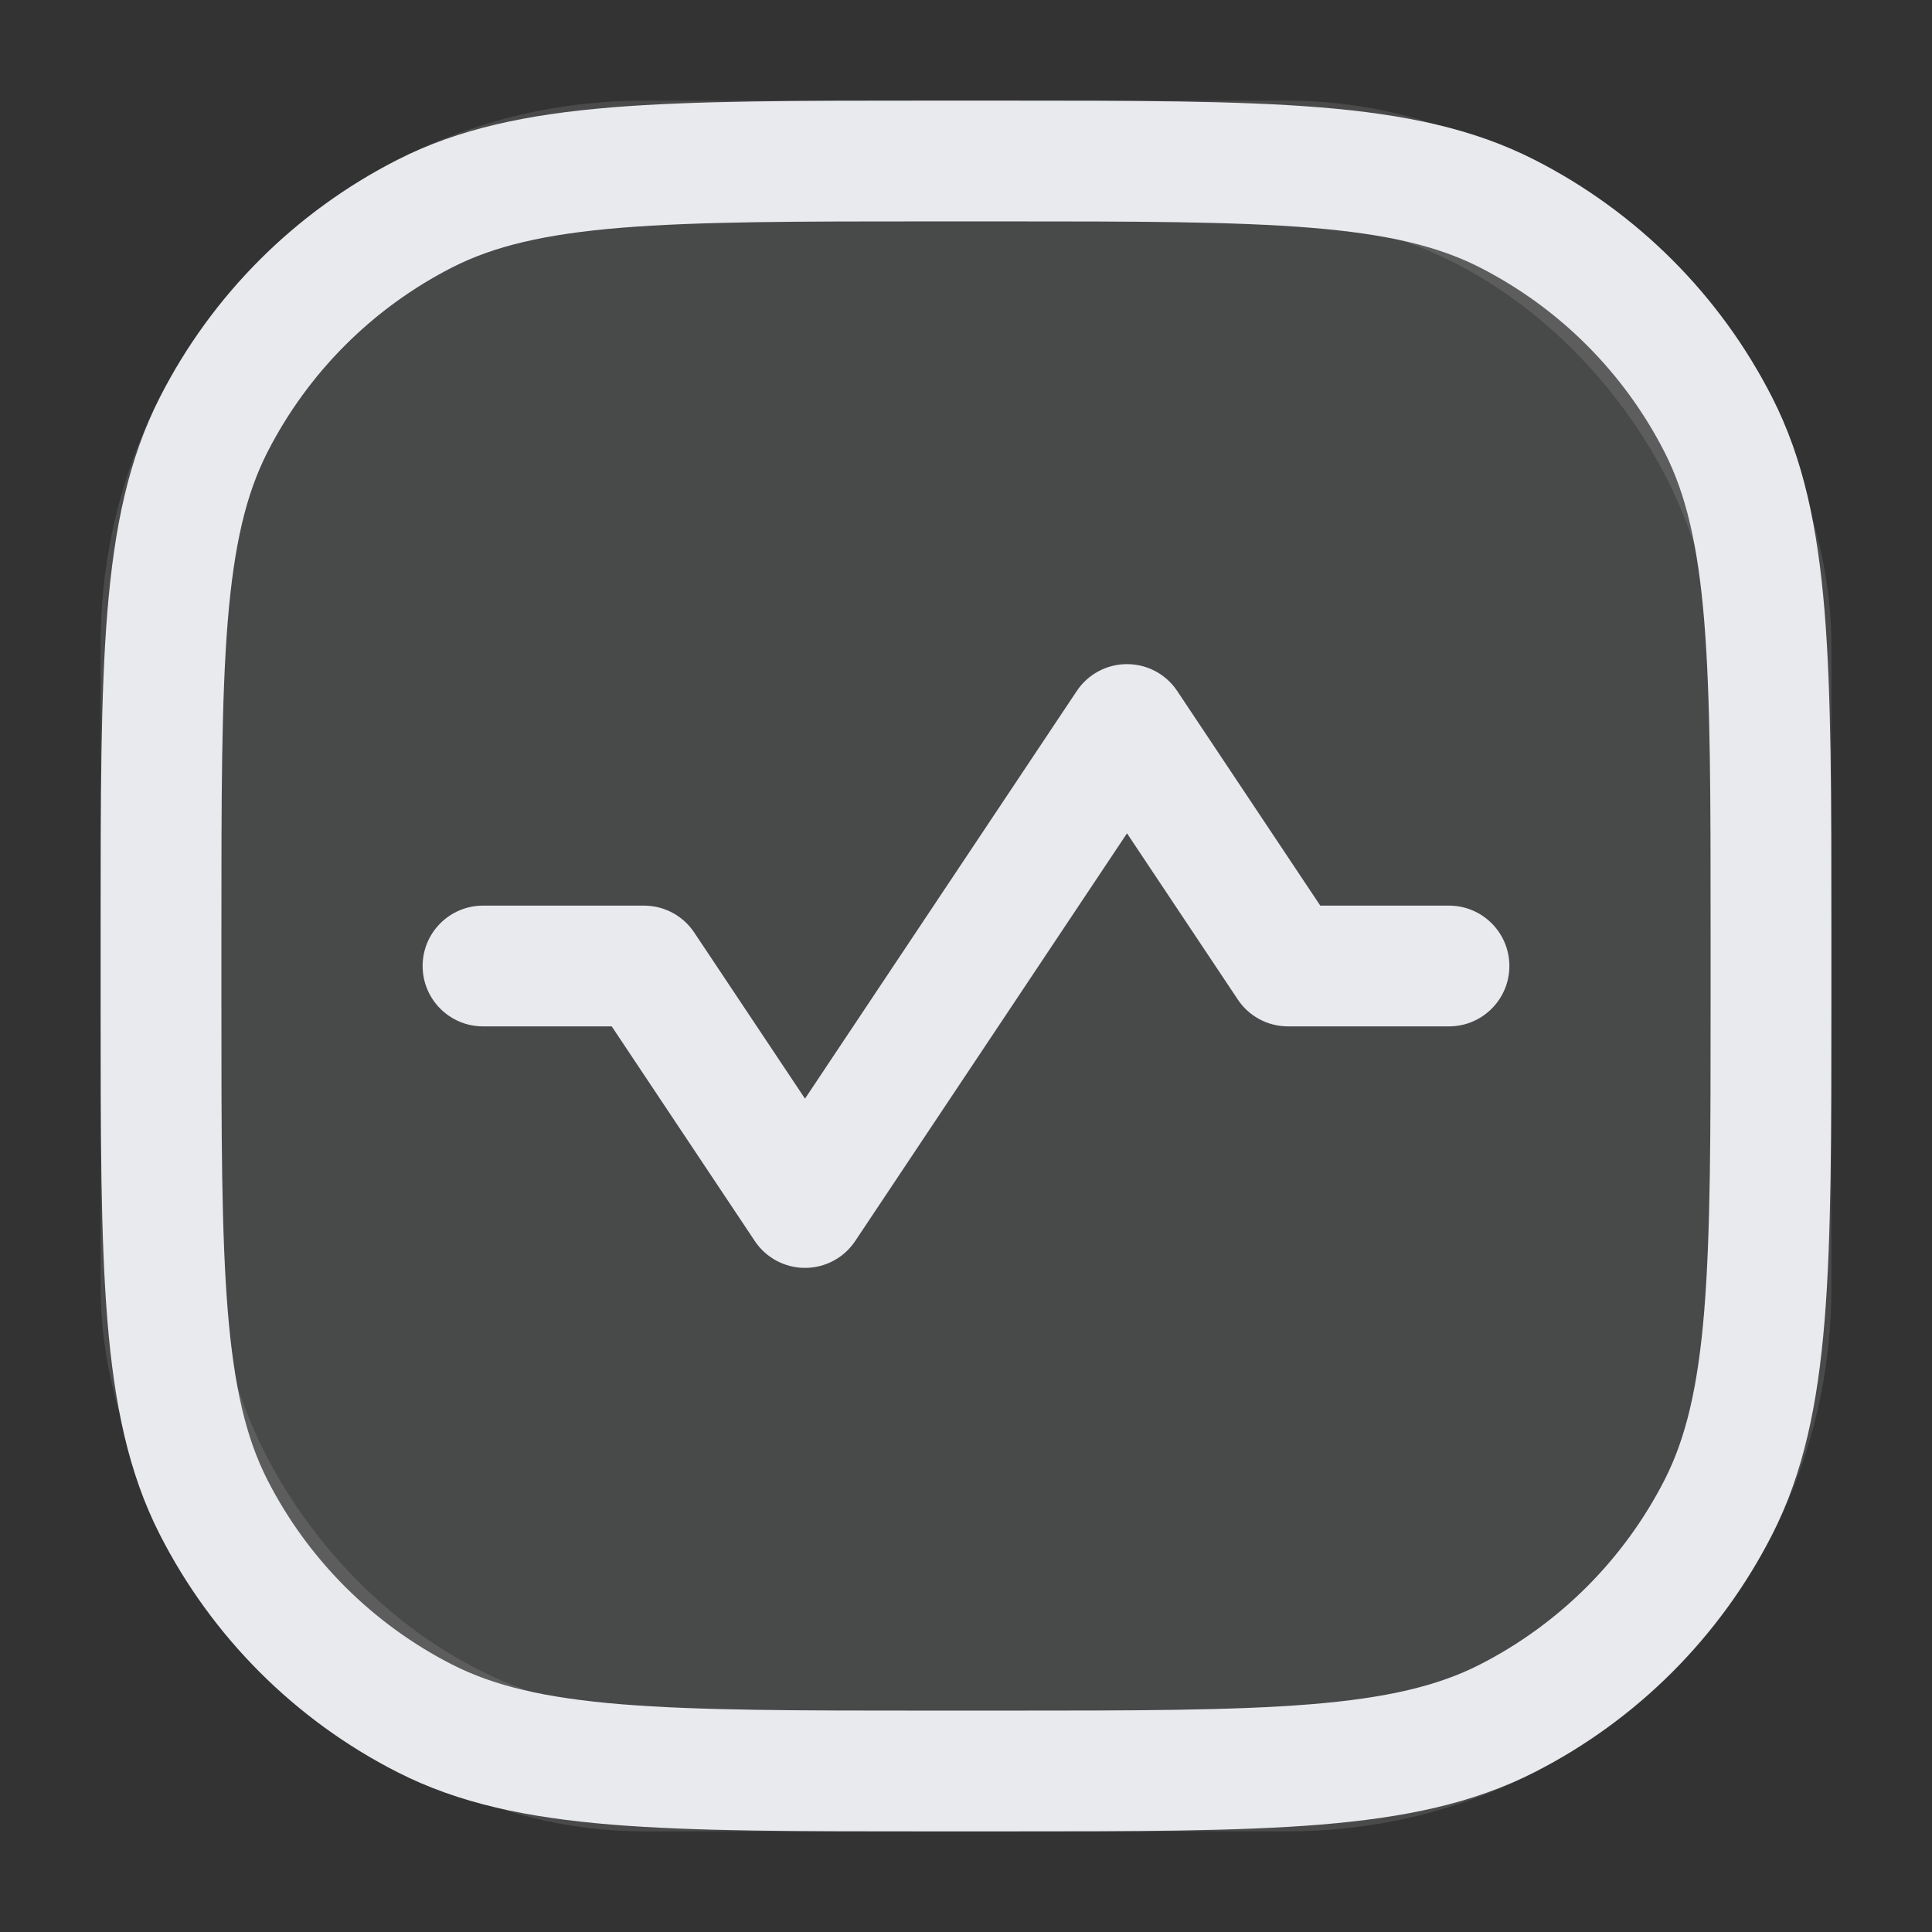 <svg xmlns="http://www.w3.org/2000/svg" width="24" height="24" fill="none" viewBox="0 0 24 24"><rect x="0" y="0" width="24" height="24" fill="#333333" stroke="none"/><rect width="20" height="20" x="2" y="2" fill="#E8EAED" stroke="#F4F2F4" stroke-linecap="round" stroke-linejoin="round" stroke-width="1.5" opacity=".12" rx="6"/><path fill="#E8EAED" fill-rule="evenodd" d="M11.6 1.25L11.566 1.25L11.566 1.25C9.915 1.25 8.629 1.25 7.598 1.334C6.551 1.42 5.701 1.596 4.936 1.986C3.665 2.633 2.633 3.665 1.986 4.936C1.596 5.701 1.42 6.551 1.334 7.598C1.25 8.629 1.25 9.915 1.25 11.566L1.25 11.6L1.25 12.4L1.25 12.434L1.25 12.434C1.25 14.085 1.25 15.371 1.334 16.402C1.42 17.449 1.596 18.299 1.986 19.064C2.633 20.334 3.665 21.367 4.936 22.014C5.701 22.404 6.551 22.58 7.598 22.666C8.629 22.75 9.915 22.75 11.566 22.75L11.566 22.75L11.6 22.75L12.4 22.75L12.434 22.75L12.434 22.75C14.085 22.75 15.371 22.75 16.402 22.666C17.449 22.58 18.299 22.404 19.064 22.014C20.334 21.367 21.367 20.334 22.014 19.064C22.404 18.299 22.58 17.449 22.666 16.402C22.75 15.371 22.75 14.085 22.75 12.434L22.75 12.434L22.75 12.4L22.75 11.6L22.75 11.566L22.75 11.566C22.75 9.915 22.75 8.629 22.666 7.598C22.58 6.551 22.404 5.701 22.014 4.936C21.367 3.665 20.334 2.633 19.064 1.986C18.299 1.596 17.449 1.42 16.402 1.334C15.371 1.25 14.085 1.25 12.434 1.25L12.4 1.25L11.6 1.25ZM5.617 3.322C6.135 3.058 6.766 2.907 7.72 2.829C8.683 2.751 9.907 2.75 11.6 2.75L12.4 2.75C14.092 2.75 15.317 2.751 16.28 2.829C17.234 2.907 17.865 3.058 18.383 3.322C19.371 3.826 20.174 4.629 20.678 5.617C20.942 6.135 21.093 6.766 21.171 7.72C21.249 8.683 21.25 9.907 21.25 11.6L21.25 12.4C21.25 14.092 21.249 15.317 21.171 16.28C21.093 17.234 20.942 17.865 20.678 18.384C20.174 19.371 19.371 20.174 18.383 20.678C17.865 20.942 17.234 21.093 16.28 21.171C15.317 21.249 14.092 21.25 12.4 21.25L11.6 21.25C9.907 21.25 8.683 21.249 7.72 21.171C6.766 21.093 6.135 20.942 5.617 20.678C4.629 20.174 3.826 19.371 3.322 18.384C3.058 17.865 2.907 17.234 2.829 16.28C2.751 15.317 2.75 14.092 2.75 12.4L2.75 11.6C2.75 9.907 2.751 8.683 2.829 7.72C2.907 6.766 3.058 6.135 3.322 5.617C3.826 4.629 4.629 3.826 5.617 3.322ZM14.624 8.584C14.485 8.375 14.251 8.25 14 8.25C13.749 8.25 13.515 8.375 13.376 8.584L10 13.648L8.624 11.584C8.485 11.375 8.251 11.25 8 11.25L6 11.25C5.586 11.25 5.25 11.586 5.25 12C5.25 12.414 5.586 12.75 6 12.75L7.599 12.75L9.376 15.416C9.515 15.625 9.749 15.75 10 15.75C10.251 15.75 10.485 15.625 10.624 15.416L14 10.352L15.376 12.416C15.515 12.625 15.749 12.75 16 12.75L18 12.75C18.414 12.75 18.75 12.414 18.75 12C18.75 11.586 18.414 11.25 18 11.25L16.401 11.25L14.624 8.584Z" clip-rule="evenodd"/></svg>